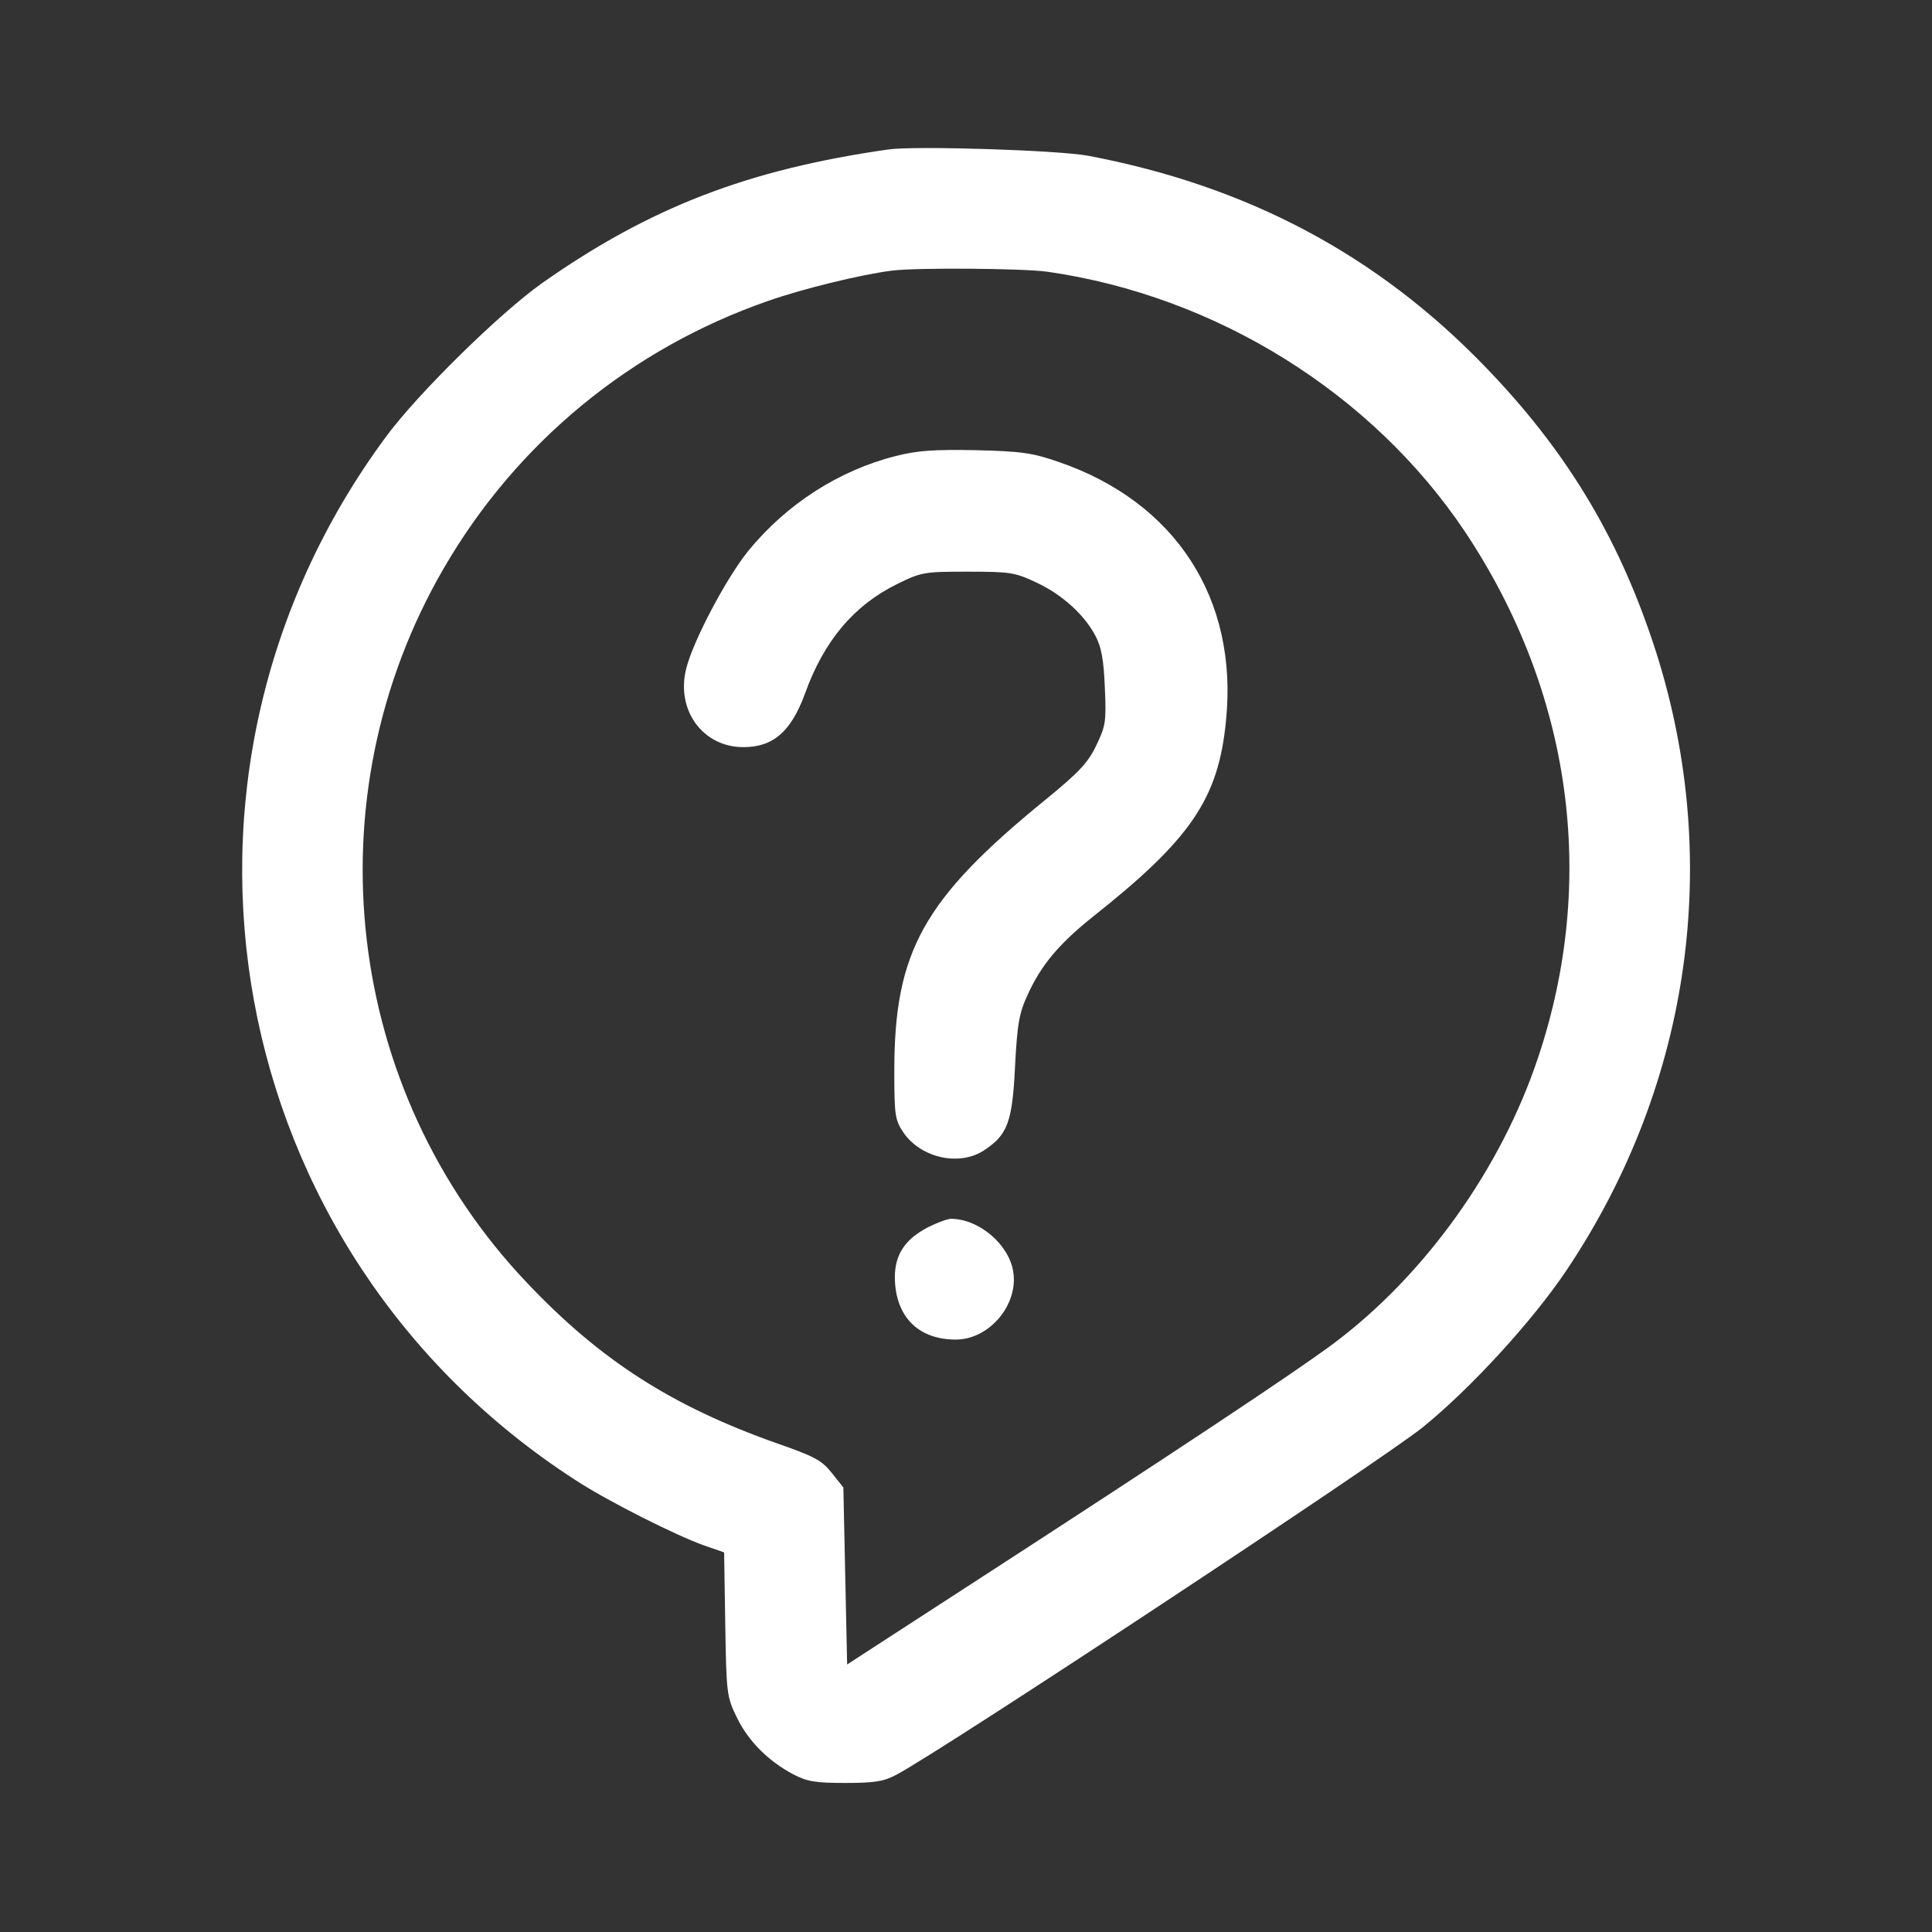 <?xml version="1.0" standalone="no"?>
<!DOCTYPE svg PUBLIC "-//W3C//DTD SVG 20010904//EN"
 "http://www.w3.org/TR/2001/REC-SVG-20010904/DTD/svg10.dtd">
<svg version="1.0" xmlns="http://www.w3.org/2000/svg"
 width="30px" height="30px" viewBox="0 0 512 512"
 preserveAspectRatio="xMidYMid meet">

<rect x="0" y="0" width="512" height="512" fill="#333333" stroke="none"/>

<g transform="translate(0,512) scale(0.1,-0.1)"
fill="#000000" stroke="none">
<path d="M2355 4724 c-372 -53 -632 -153 -918 -354 -113 -80 -332 -295 -416
-410 -663 -900 -433 -2158 505 -2763 84 -55 267 -147 341 -173 l52 -18 3 -191
c3 -184 4 -192 31 -247 30 -62 83 -115 149 -150 36 -19 58 -23 138 -23 79 0
102 4 136 22 126 67 1289 835 1395 921 127 103 290 281 380 415 334 498 417
1104 229 1666 -95 284 -232 510 -445 730 -286 296 -629 478 -1050 558 -77 15
-461 27 -530 17z m420 -324 c448 -64 862 -322 1108 -690 282 -424 351 -922
193 -1393 -98 -294 -299 -575 -540 -756 -97 -73 -427 -292 -961 -638 l-330
-214 -5 234 -5 235 -31 39 c-26 33 -47 44 -145 78 -277 98 -467 219 -662 425
-485 510 -575 1284 -221 1894 193 333 497 583 861 709 91 32 247 70 328 80 65
8 344 6 410 -3z" fill="#FFFFFF"/>
<path d="M2372 3911 c-149 -38 -288 -127 -389 -251 -57 -70 -145 -236 -164
-310 -29 -111 43 -210 151 -210 79 0 126 41 163 141 50 140 130 235 244 291
65 32 72 33 188 33 111 0 125 -2 180 -28 69 -32 128 -85 158 -142 16 -30 22
-64 25 -138 4 -90 2 -101 -23 -153 -22 -46 -47 -72 -134 -143 -324 -264 -401
-402 -401 -719 0 -118 2 -130 24 -163 47 -69 151 -91 216 -46 60 40 73 74 80
222 6 113 11 141 34 190 35 77 82 133 169 203 263 208 336 315 356 522 33 323
-134 580 -444 686 -69 24 -98 28 -220 31 -111 2 -155 -1 -213 -16z" fill="#FFFFFF"/>
<path d="M2460 1868 c-66 -34 -93 -79 -88 -149 7 -94 66 -149 161 -149 89 0
167 93 152 181 -12 72 -91 139 -165 139 -9 0 -36 -10 -60 -22z" fill="#FFFFFF"/>
</g>
</svg>
